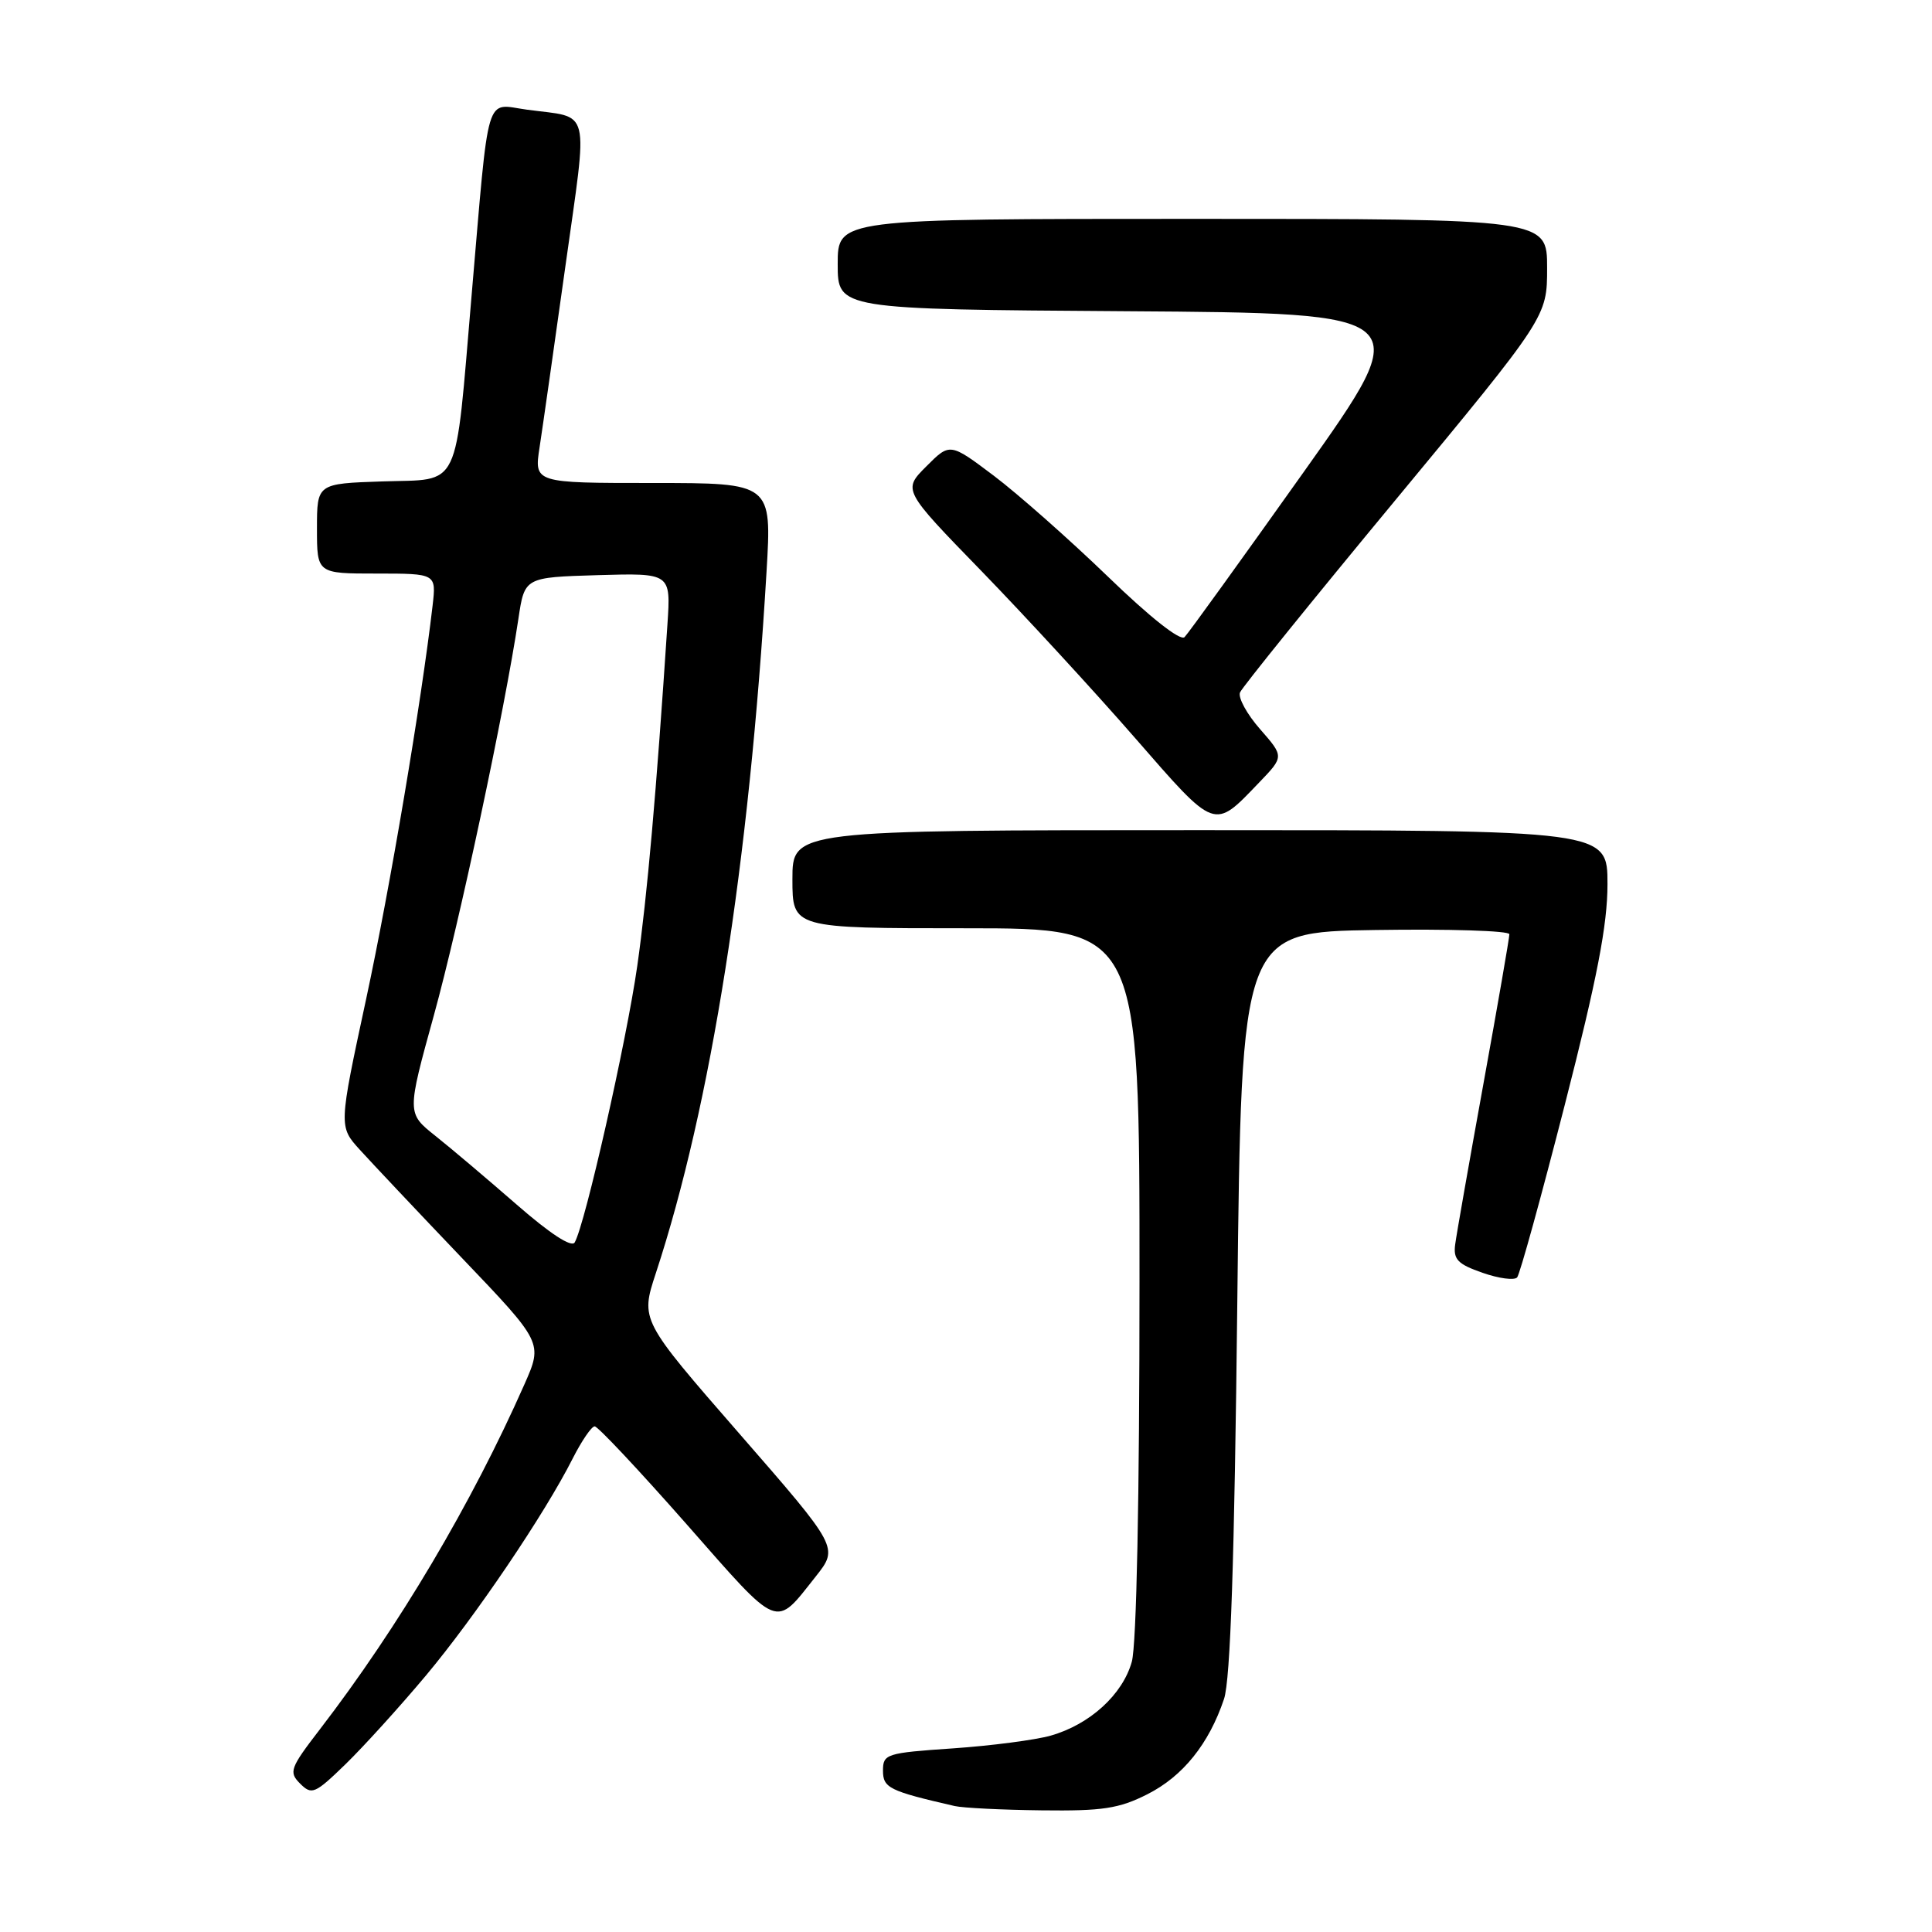 <?xml version="1.0" encoding="UTF-8" standalone="no"?>
<!DOCTYPE svg PUBLIC "-//W3C//DTD SVG 1.1//EN" "http://www.w3.org/Graphics/SVG/1.1/DTD/svg11.dtd" >
<svg xmlns="http://www.w3.org/2000/svg" xmlns:xlink="http://www.w3.org/1999/xlink" version="1.1" viewBox="0 0 256 256">
 <g >
 <path fill="currentColor"
d=" M 152.03 237.75 C 156.74 235.37 160.19 231.08 162.19 225.12 C 163.04 222.58 163.57 206.88 163.95 172.50 C 164.50 123.50 164.50 123.50 182.25 123.23 C 192.01 123.08 200.00 123.33 200.00 123.79 C 200.00 124.25 198.46 133.15 196.57 143.56 C 194.68 153.98 192.99 163.58 192.82 164.89 C 192.55 166.88 193.16 167.51 196.44 168.65 C 198.60 169.41 200.67 169.68 201.03 169.26 C 201.39 168.84 204.23 158.55 207.34 146.40 C 211.63 129.65 213.00 122.56 213.00 117.15 C 213.00 110.00 213.00 110.00 159.00 110.00 C 105.00 110.00 105.00 110.00 105.00 116.50 C 105.00 123.00 105.00 123.00 128.00 123.00 C 151.00 123.00 151.00 123.00 150.99 169.75 C 150.99 198.55 150.60 217.91 149.97 220.19 C 148.76 224.54 144.40 228.51 139.22 229.98 C 137.17 230.56 131.34 231.32 126.25 231.67 C 117.44 232.27 117.00 232.41 117.00 234.61 C 117.00 236.91 117.80 237.31 126.50 239.31 C 127.60 239.56 132.79 239.82 138.04 239.88 C 146.09 239.98 148.27 239.65 152.03 237.75 Z  M 56.45 222.00 C 62.98 214.20 72.19 200.59 75.89 193.25 C 77.08 190.91 78.38 189.00 78.80 189.00 C 79.22 189.00 84.69 194.83 90.97 201.96 C 103.46 216.16 102.60 215.81 108.10 208.88 C 111.12 205.06 111.12 205.06 97.99 189.99 C 84.86 174.92 84.86 174.92 86.90 168.71 C 94.22 146.44 99.27 114.45 101.57 75.75 C 102.27 64.00 102.27 64.00 86.52 64.00 C 70.77 64.00 70.77 64.00 71.50 59.25 C 71.90 56.64 73.44 45.84 74.92 35.26 C 77.93 13.71 78.42 15.70 69.81 14.53 C 64.20 13.77 64.86 11.57 62.49 39.13 C 60.24 65.42 61.18 63.44 50.68 63.79 C 42.00 64.08 42.00 64.08 42.00 70.04 C 42.00 76.00 42.00 76.00 49.90 76.00 C 57.81 76.00 57.81 76.00 57.32 80.25 C 55.83 93.06 51.69 117.62 48.51 132.40 C 44.88 149.27 44.88 149.27 47.69 152.36 C 49.24 154.07 55.32 160.52 61.21 166.69 C 71.93 177.91 71.93 177.91 69.49 183.43 C 62.50 199.24 52.83 215.55 42.42 229.10 C 38.42 234.30 38.24 234.81 39.77 236.34 C 41.31 237.88 41.73 237.70 45.80 233.75 C 48.20 231.41 53.00 226.12 56.45 222.00 Z  M 166.83 103.70 C 170.15 100.25 170.15 100.25 166.97 96.62 C 165.22 94.63 164.02 92.43 164.31 91.75 C 164.60 91.06 173.87 79.58 184.92 66.24 C 205.00 41.98 205.00 41.98 205.00 35.49 C 205.00 29.00 205.00 29.00 158.00 29.00 C 111.00 29.00 111.00 29.00 111.00 34.99 C 111.00 40.98 111.00 40.98 149.34 41.24 C 187.69 41.50 187.69 41.50 172.78 62.50 C 164.57 74.05 157.46 83.92 156.96 84.42 C 156.41 84.98 152.39 81.81 146.78 76.38 C 141.67 71.45 134.88 65.45 131.69 63.04 C 125.87 58.66 125.87 58.66 122.74 61.80 C 119.61 64.93 119.61 64.93 130.09 75.71 C 135.85 81.65 144.97 91.56 150.36 97.74 C 161.17 110.14 160.78 110.00 166.83 103.70 Z  M 68.48 159.63 C 64.61 156.26 59.76 152.15 57.68 150.50 C 53.91 147.50 53.91 147.50 57.50 134.50 C 60.88 122.24 66.87 94.13 68.69 82.00 C 69.51 76.50 69.51 76.50 79.20 76.21 C 88.89 75.93 88.89 75.93 88.44 82.71 C 86.97 104.97 85.76 118.73 84.44 128.00 C 83.01 138.00 77.53 162.23 76.15 164.63 C 75.74 165.34 72.87 163.46 68.48 159.63 Z "/>
</g>
</svg>